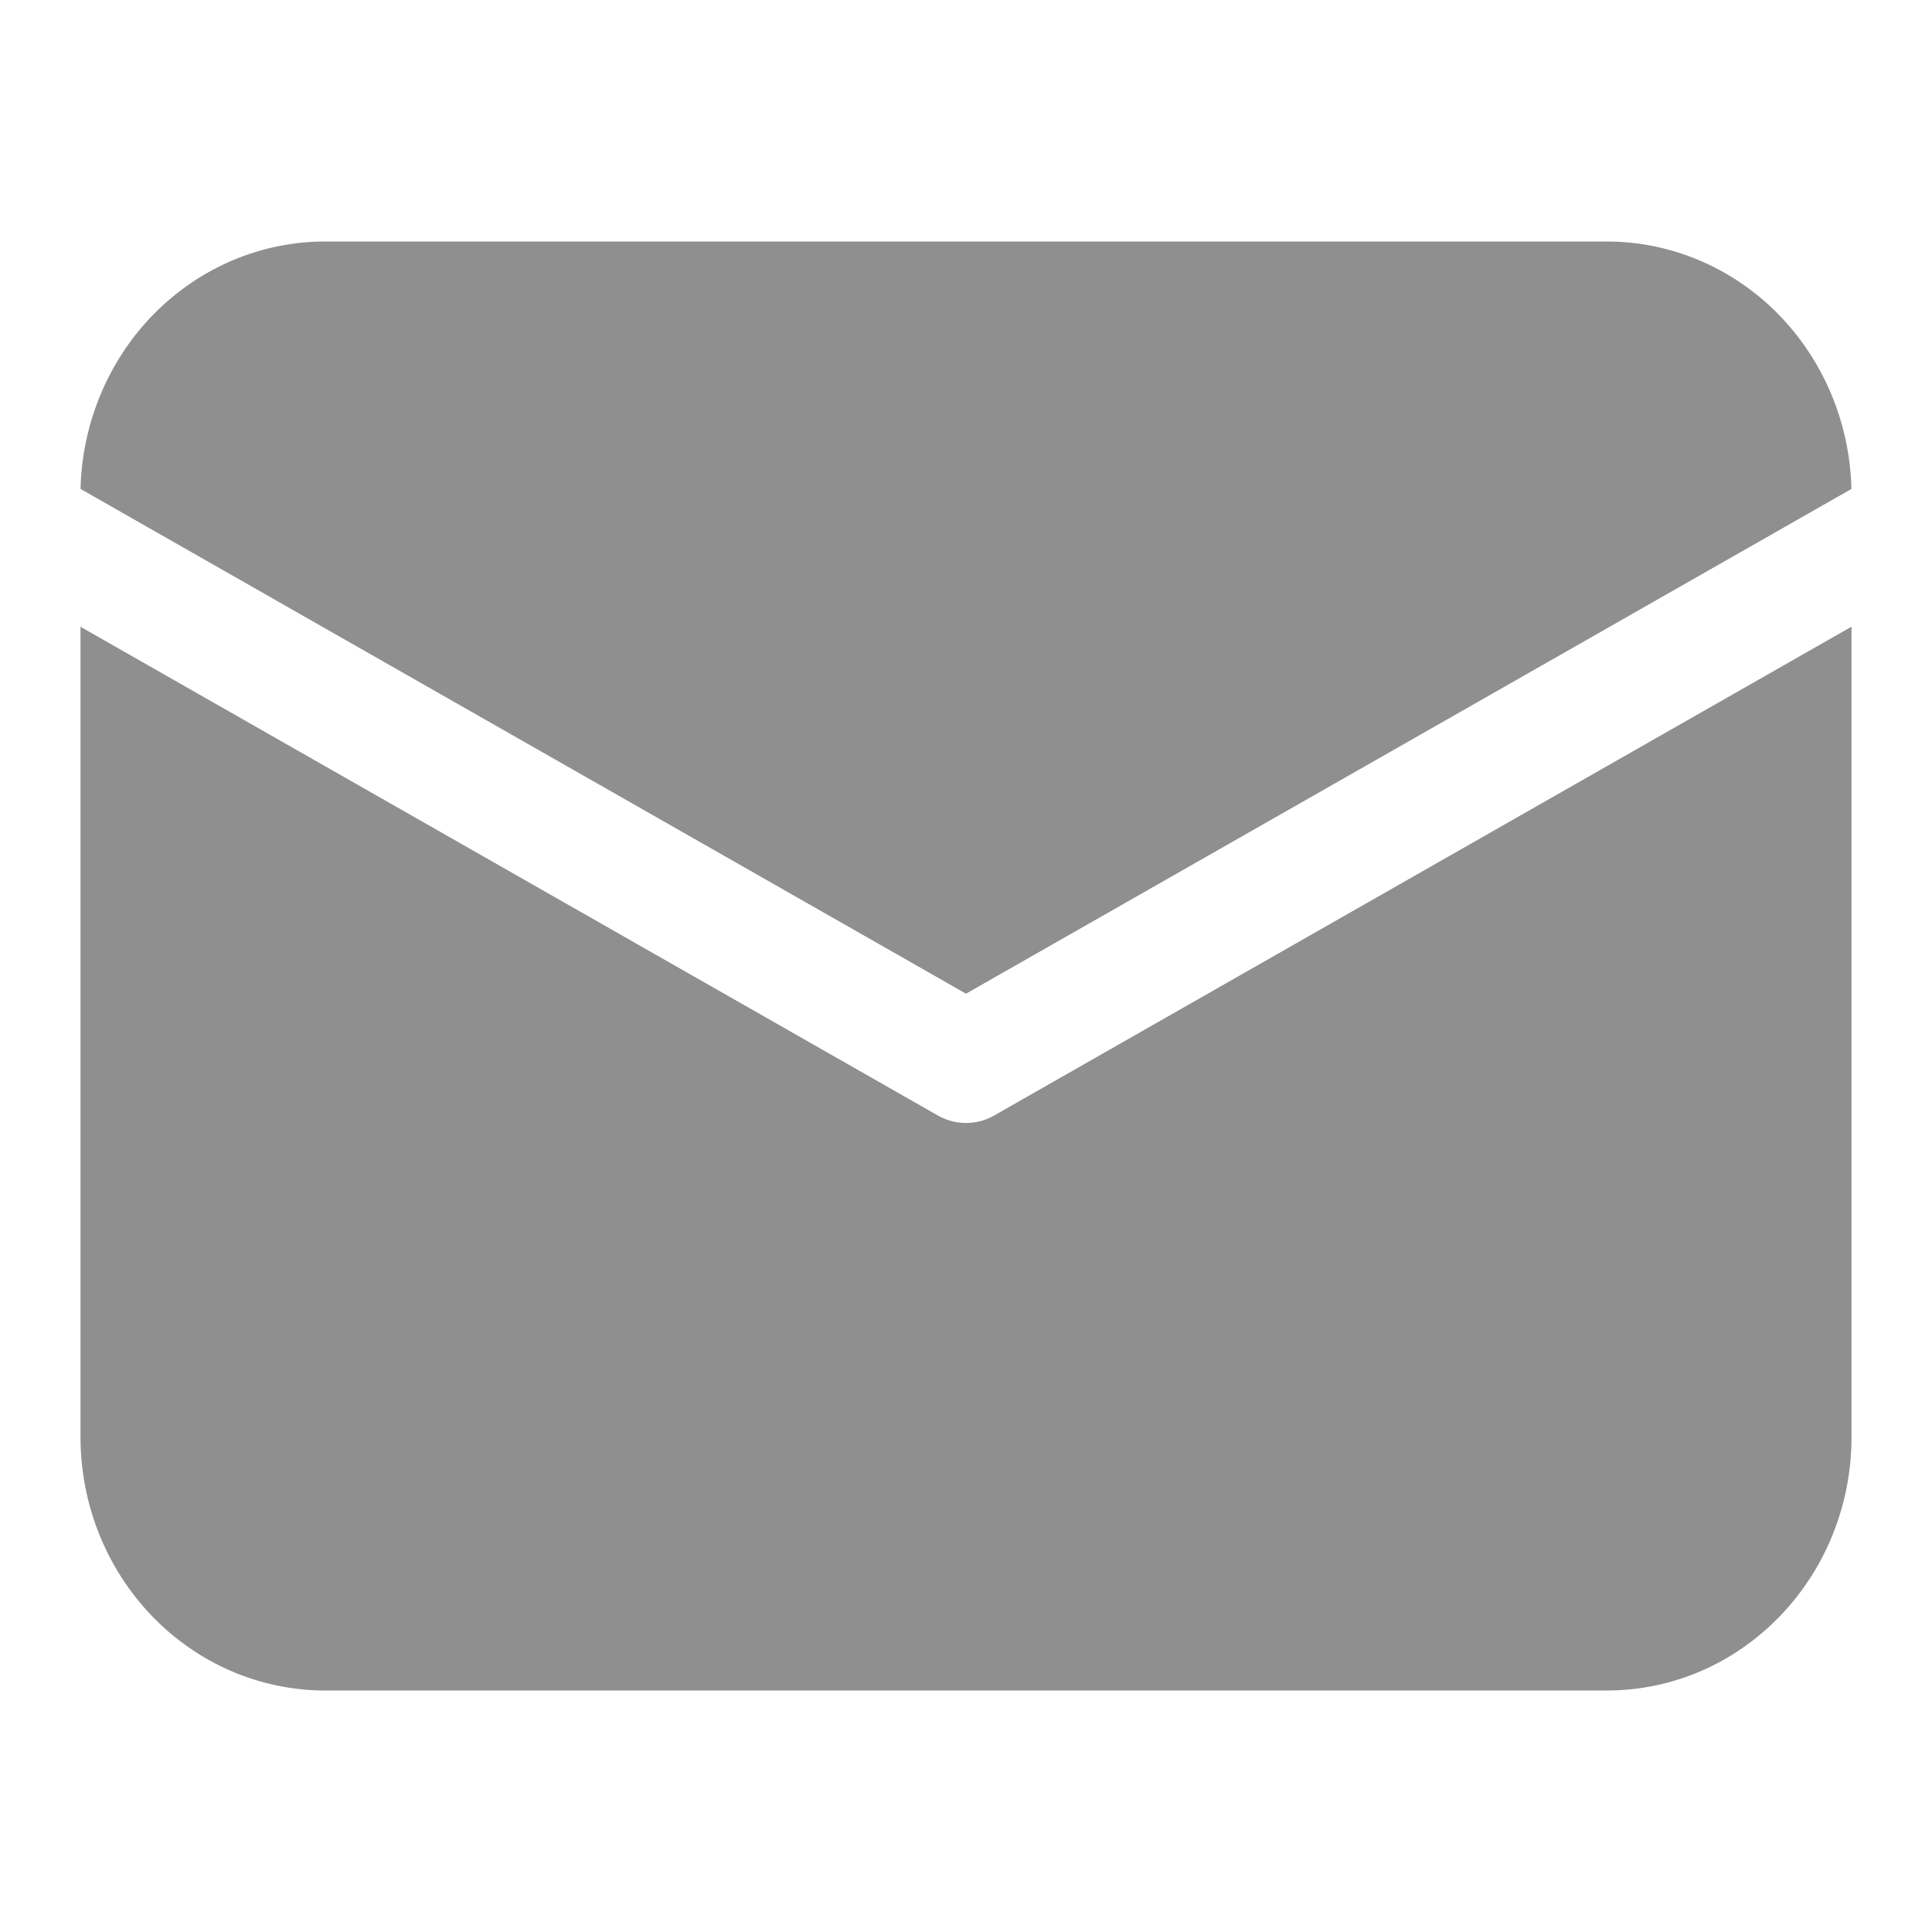 <svg width="24" height="24" viewBox="0 0 24 24" fill="none" xmlns="http://www.w3.org/2000/svg">
<path d="M23 7.786V17.85C23 19.59 21.64 21 19.96 21H4.039C3.233 21 2.46 20.668 1.89 20.077C1.32 19.487 1 18.685 1 17.85V7.786L11.652 13.858C11.869 13.981 12.132 13.981 12.348 13.858L23 7.785V7.786ZM19.96 3C20.754 3 21.516 3.322 22.084 3.896C22.651 4.471 22.98 5.252 22.999 6.074L12 12.344L1.001 6.074L1.002 6.02C1.035 5.208 1.369 4.44 1.935 3.877C2.501 3.314 3.255 3 4.039 3H19.96Z" fill="#8F8F8F"/>
</svg>
